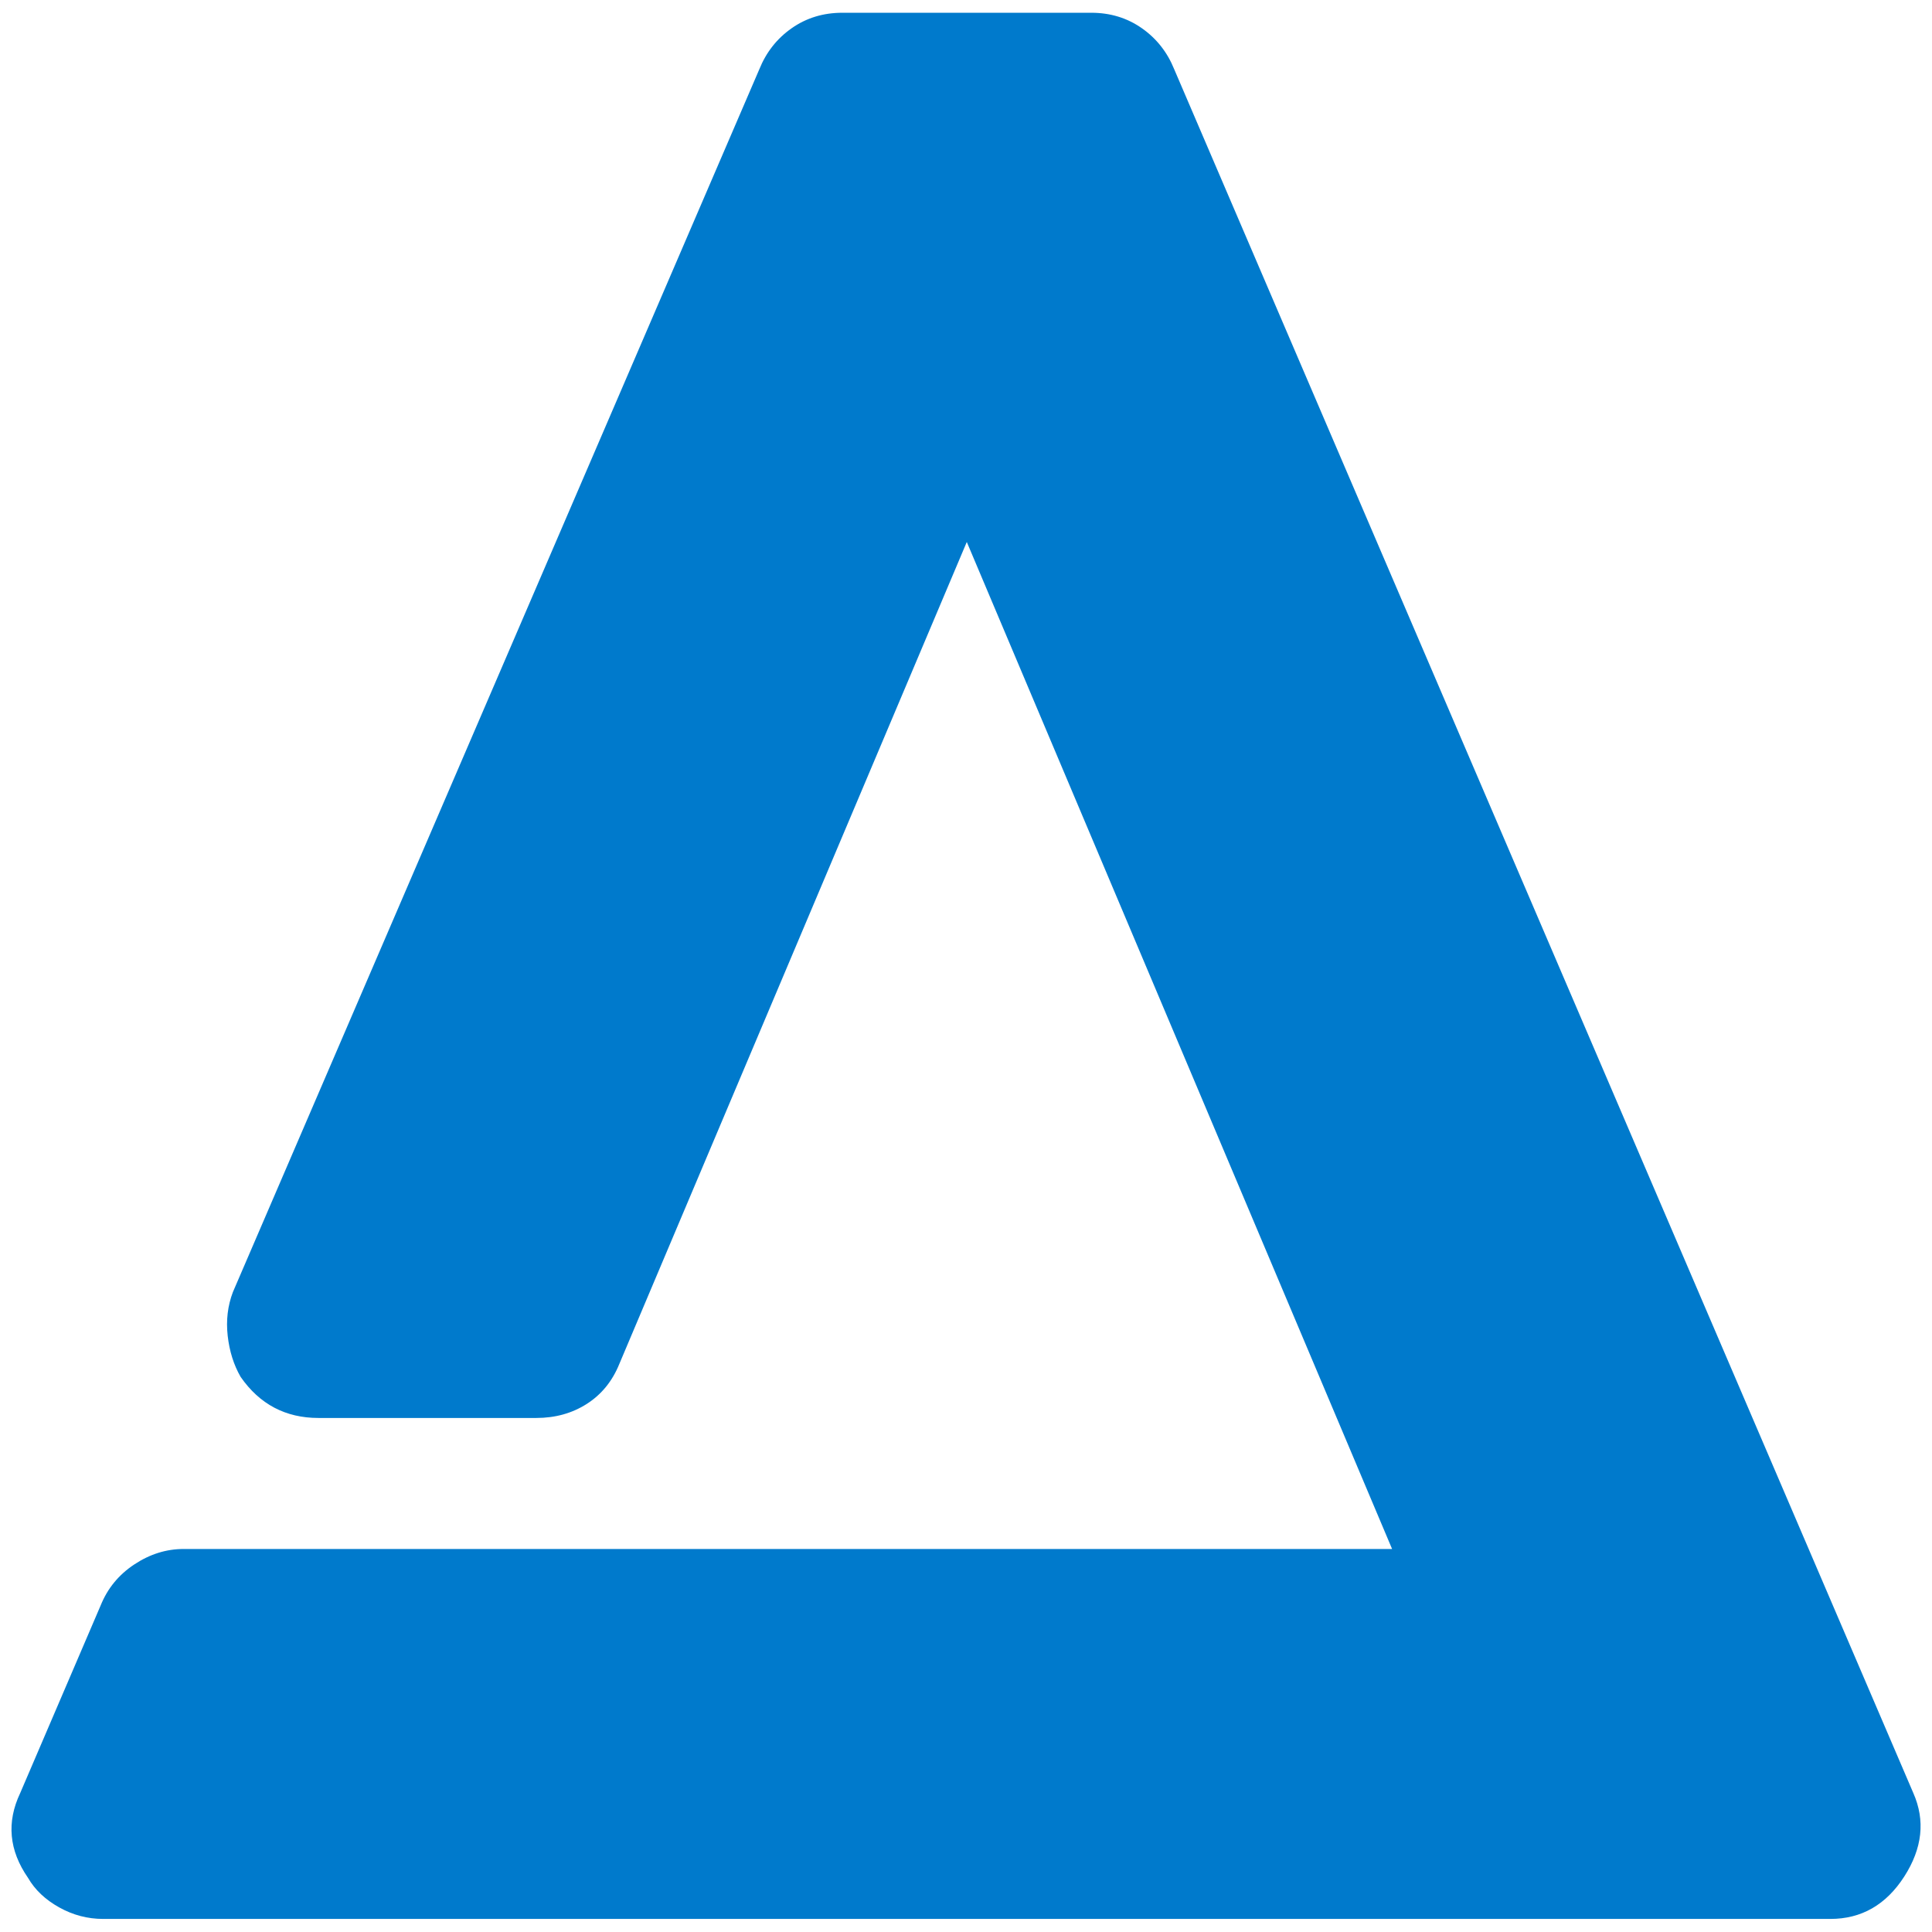 <?xml version="1.0" encoding="utf-8"?>
<svg viewBox="0 0 500 500" xmlns="http://www.w3.org/2000/svg">
  <path d="M 495.164 464.033 C 498.297 471.129 497.515 478.332 492.821 485.645 C 488.119 492.958 481.745 496.619 473.691 496.619 L 26.713 496.619 C 22.681 496.619 18.877 495.62 15.301 493.623 C 11.723 491.626 9.035 489.081 7.247 485.979 C 2.325 478.881 1.655 471.57 5.231 464.033 L 26.042 415.5 C 27.83 411.076 30.735 407.523 34.767 404.869 C 38.788 402.207 43.038 400.876 47.514 400.876 L 360.272 400.876 L 250.203 140.264 L 160.271 353.009 C 158.472 357.444 155.676 360.879 151.881 363.317 C 148.077 365.754 143.71 366.968 138.789 366.968 L 82.415 366.968 C 73.917 366.968 67.197 363.425 62.276 356.339 C 60.488 353.235 59.371 349.682 58.926 345.698 C 58.481 341.704 58.926 337.935 60.271 334.393 L 196.507 17.935 C 198.295 13.501 201.091 9.959 204.895 7.296 C 208.701 4.632 213.068 3.302 217.989 3.302 L 282.416 3.302 C 287.337 3.302 291.695 4.632 295.499 7.296 C 299.303 9.959 302.099 13.501 303.889 17.935 L 495.164 464.033 Z" style="fill: rgb(0, 122, 204);" transform="matrix(1, 0, 0, 1, -7.105427357601002e-15, 7.105427357601002e-15)"/>
</svg>